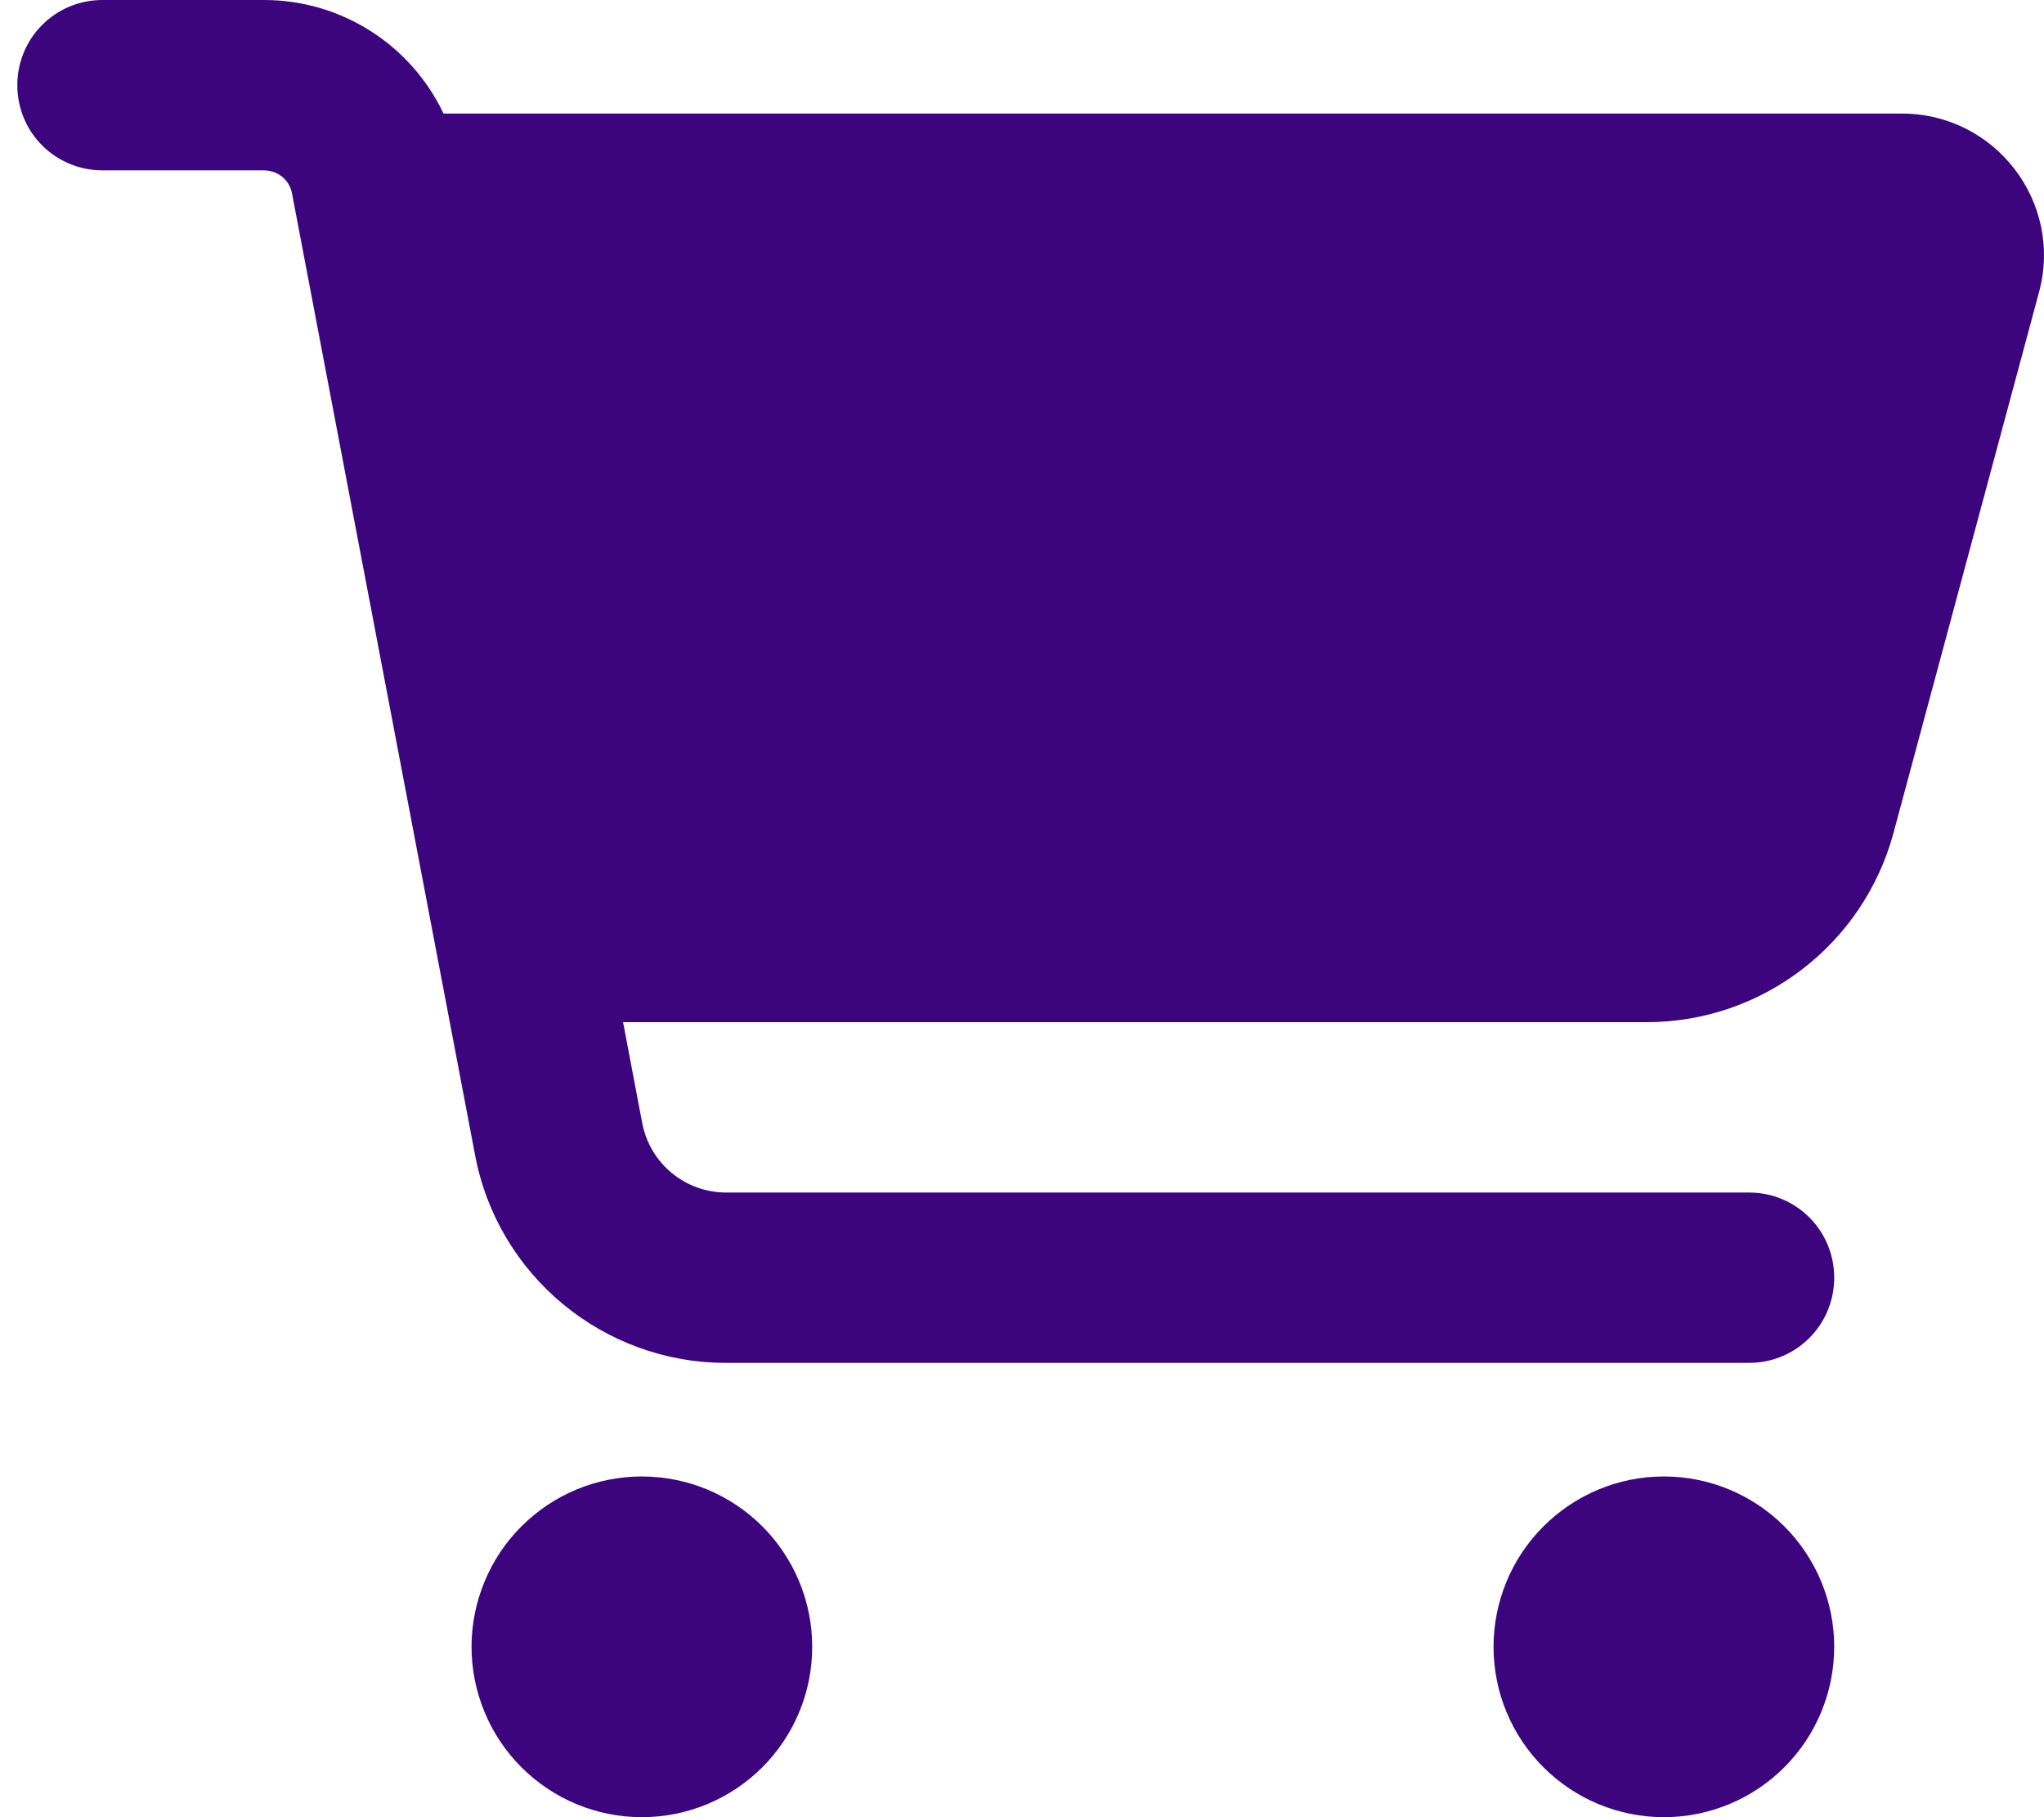 <svg width="36" height="32" viewBox="0 0 36 32" fill="none" xmlns="http://www.w3.org/2000/svg">
<path d="M0.305 1.5C0.305 0.669 0.974 0 1.805 0H4.649C6.024 0 7.243 0.8 7.812 2H33.499C35.143 2 36.343 3.562 35.911 5.15L33.349 14.669C32.818 16.631 31.037 18 29.005 18H10.974L11.312 19.781C11.449 20.488 12.068 21 12.787 21H30.805C31.637 21 32.305 21.669 32.305 22.5C32.305 23.331 31.637 24 30.805 24H12.787C10.624 24 8.768 22.462 8.368 20.344L5.143 3.406C5.099 3.169 4.893 3 4.649 3H1.805C0.974 3 0.305 2.331 0.305 1.5ZM8.305 29C8.305 28.606 8.383 28.216 8.534 27.852C8.684 27.488 8.905 27.157 9.184 26.879C9.463 26.6 9.793 26.379 10.157 26.228C10.521 26.078 10.911 26 11.305 26C11.699 26 12.089 26.078 12.453 26.228C12.817 26.379 13.148 26.6 13.427 26.879C13.705 27.157 13.926 27.488 14.077 27.852C14.228 28.216 14.305 28.606 14.305 29C14.305 29.394 14.228 29.784 14.077 30.148C13.926 30.512 13.705 30.843 13.427 31.121C13.148 31.4 12.817 31.621 12.453 31.772C12.089 31.922 11.699 32 11.305 32C10.911 32 10.521 31.922 10.157 31.772C9.793 31.621 9.463 31.4 9.184 31.121C8.905 30.843 8.684 30.512 8.534 30.148C8.383 29.784 8.305 29.394 8.305 29ZM29.305 26C30.101 26 30.864 26.316 31.427 26.879C31.989 27.441 32.305 28.204 32.305 29C32.305 29.796 31.989 30.559 31.427 31.121C30.864 31.684 30.101 32 29.305 32C28.51 32 27.747 31.684 27.184 31.121C26.621 30.559 26.305 29.796 26.305 29C26.305 28.204 26.621 27.441 27.184 26.879C27.747 26.316 28.51 26 29.305 26Z" fill="#3D057D"/>
</svg>
